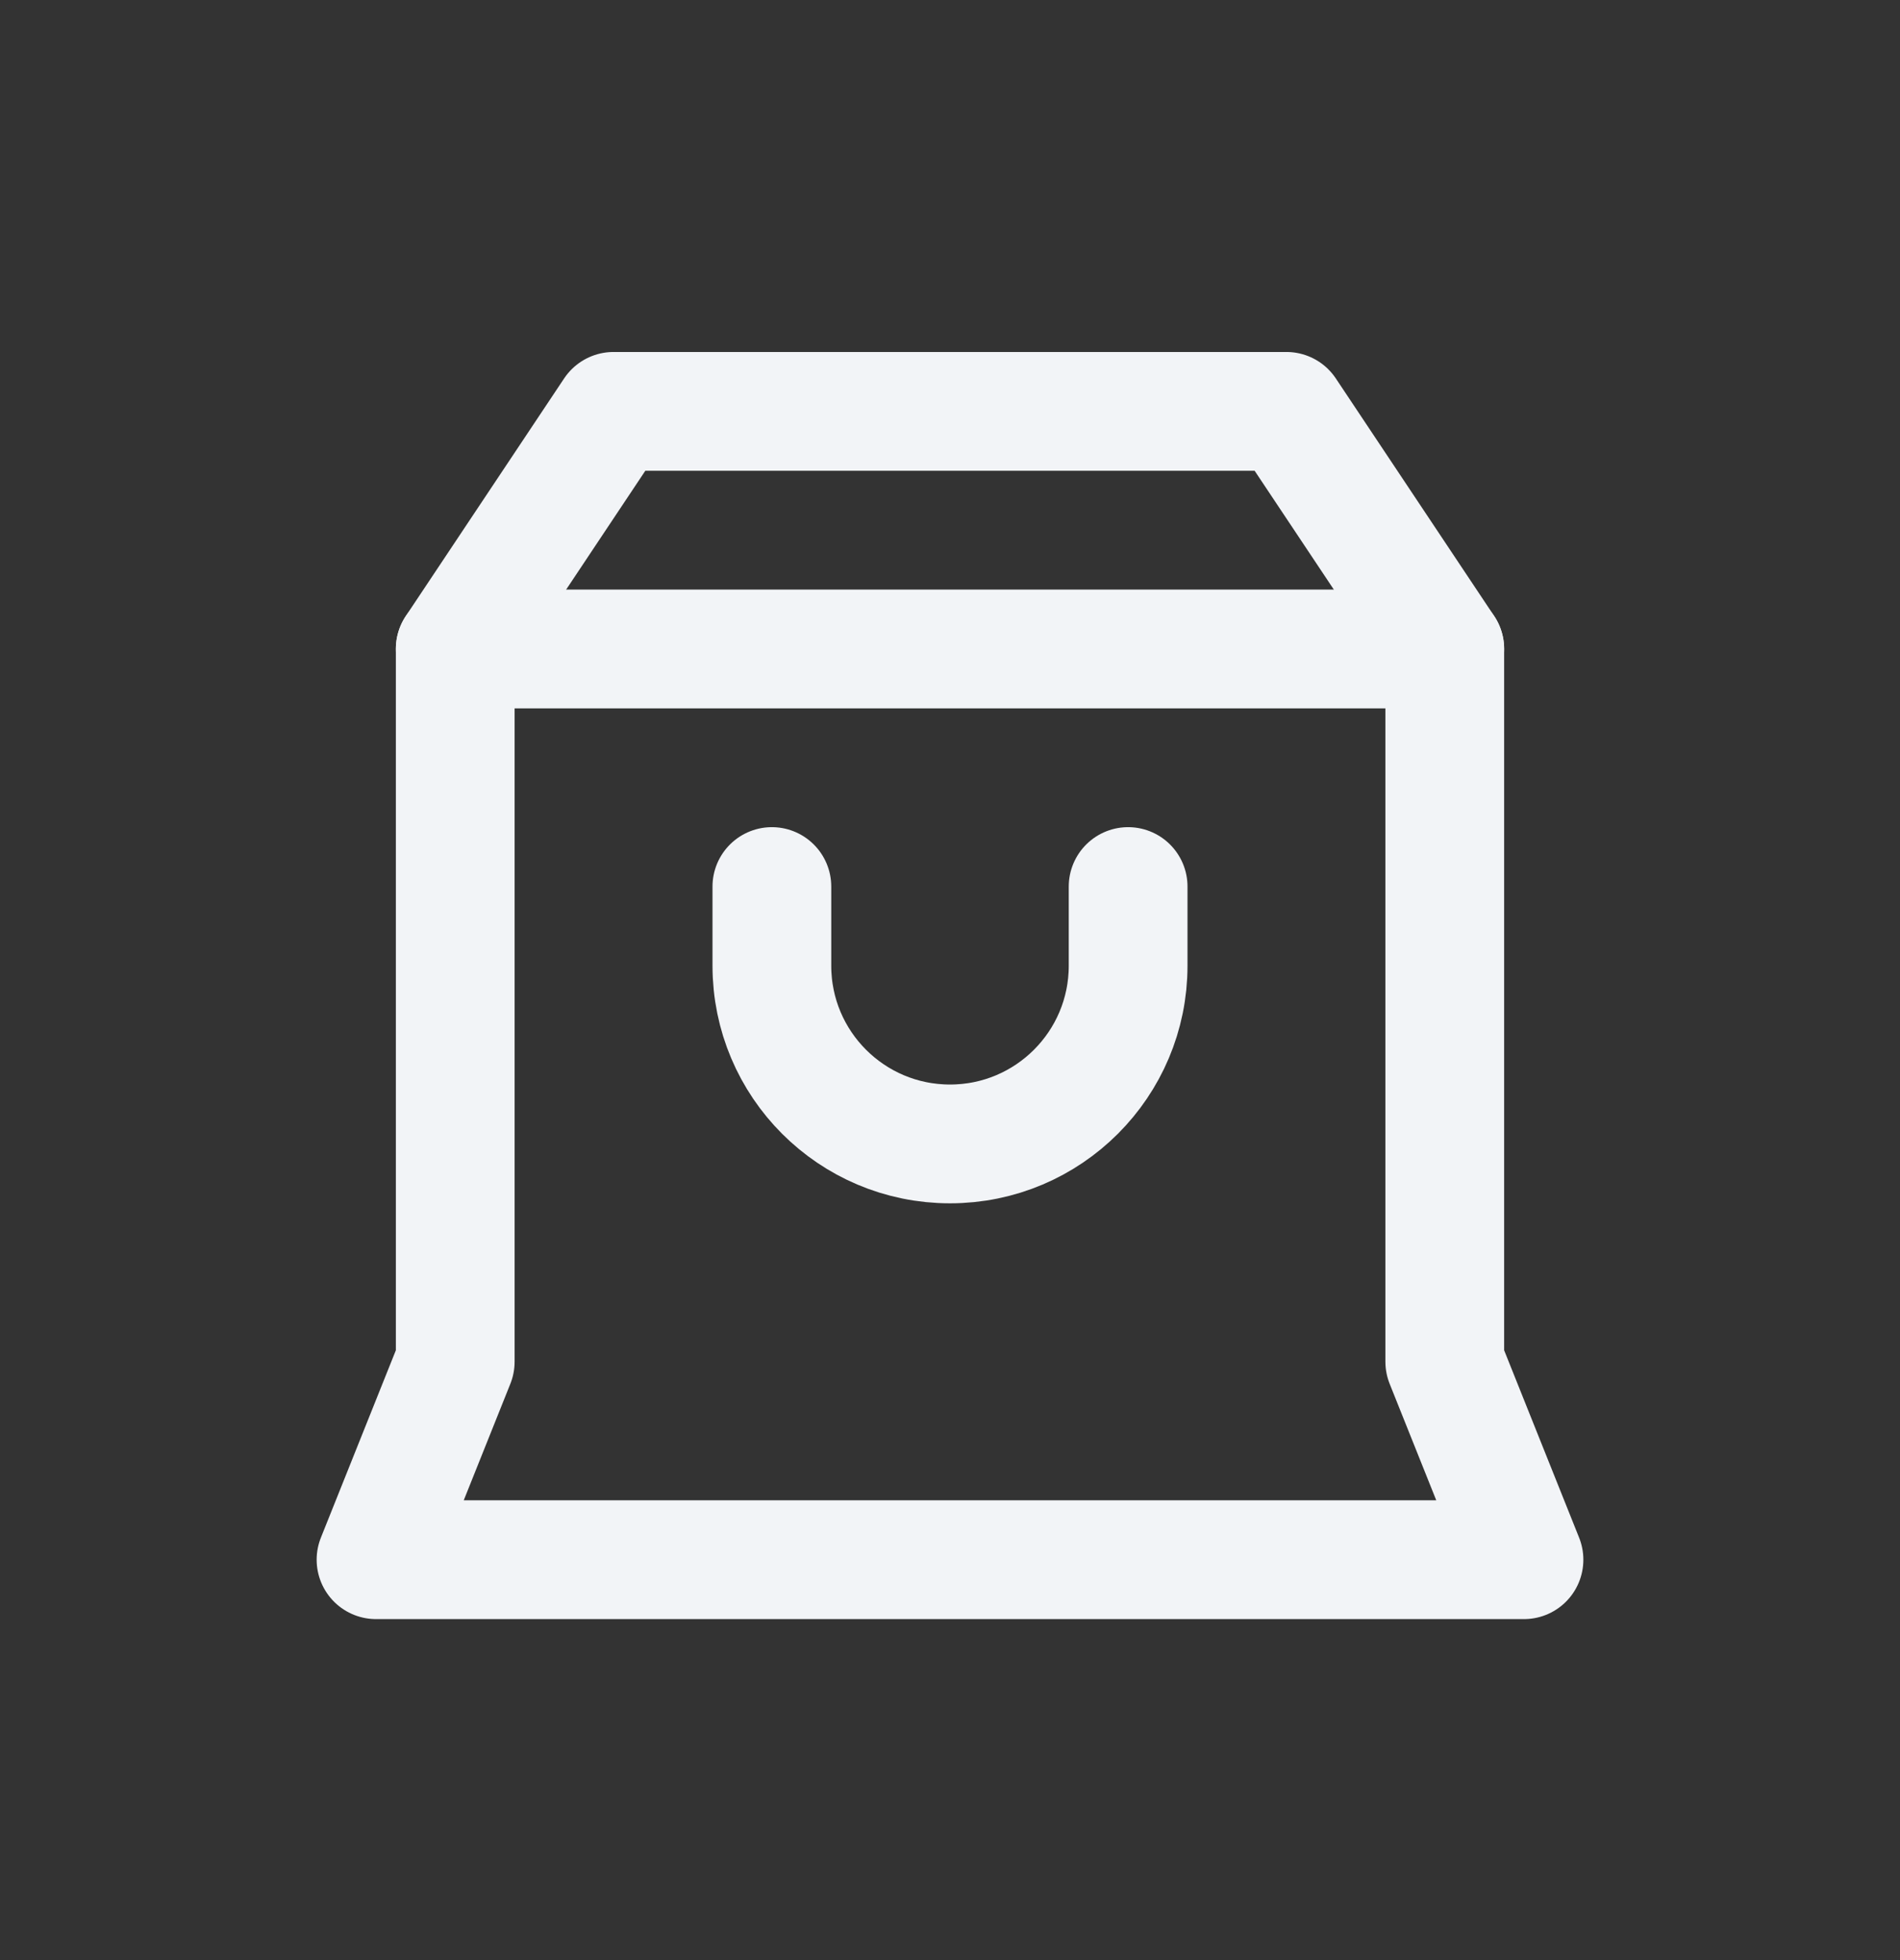 <svg width="32" height="33" viewBox="0 0 32 33" fill="none" xmlns="http://www.w3.org/2000/svg">
<rect x="0" y="0" width="32" height="33" fill="#333333" stroke="none"/>
<path d="M24.333 10.926H7.667V22.926L6.333 26.259H25.667L24.333 22.926V10.926Z" stroke="#F2F4F7" stroke-width="2" stroke-linecap="round" stroke-linejoin="round"/>
<path d="M24.333 10.926L21.666 6.926H10.333L7.667 10.926" stroke="#F2F4F7" stroke-width="2" stroke-linecap="round" stroke-linejoin="round"/>
<path d="M13 14.926V16.259C13 17.916 14.343 19.259 16 19.259C17.657 19.259 19 17.916 19 16.259V14.926" stroke="#F2F4F7" stroke-width="2" stroke-linecap="round" stroke-linejoin="round"/>
</svg>

